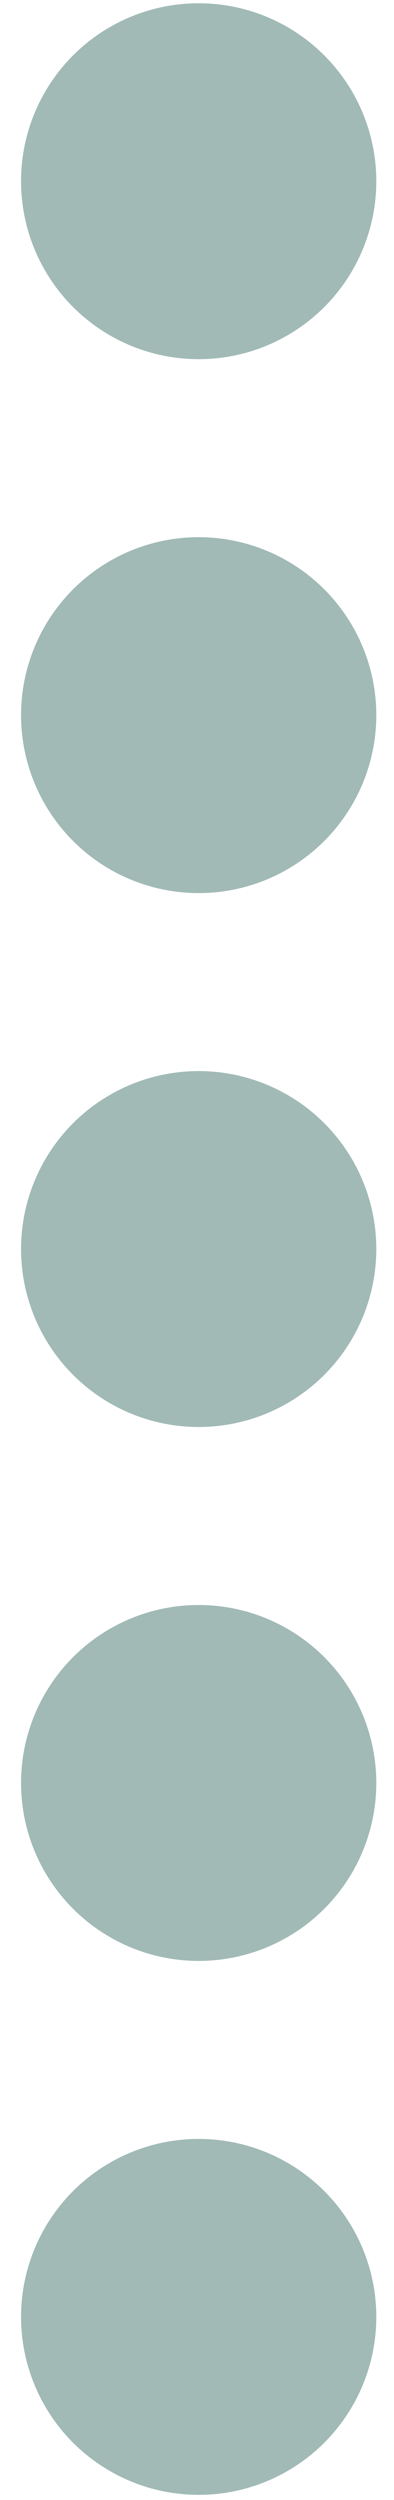 <svg width="12" height="76" viewBox="0 0 12 76" fill="none" xmlns="http://www.w3.org/2000/svg">
<circle cx="6.051" cy="5.509" r="5.41" fill="#084C3F" fill-opacity="0.38"/>
<circle cx="6.051" cy="21.74" r="5.41" fill="#084C3F" fill-opacity="0.38"/>
<circle cx="6.051" cy="37.97" r="5.41" fill="#084C3F" fill-opacity="0.38"/>
<circle cx="6.051" cy="54.201" r="5.41" fill="#084C3F" fill-opacity="0.38"/>
<circle cx="6.051" cy="70.432" r="5.41" fill="#084C3F" fill-opacity="0.38"/>
</svg>

